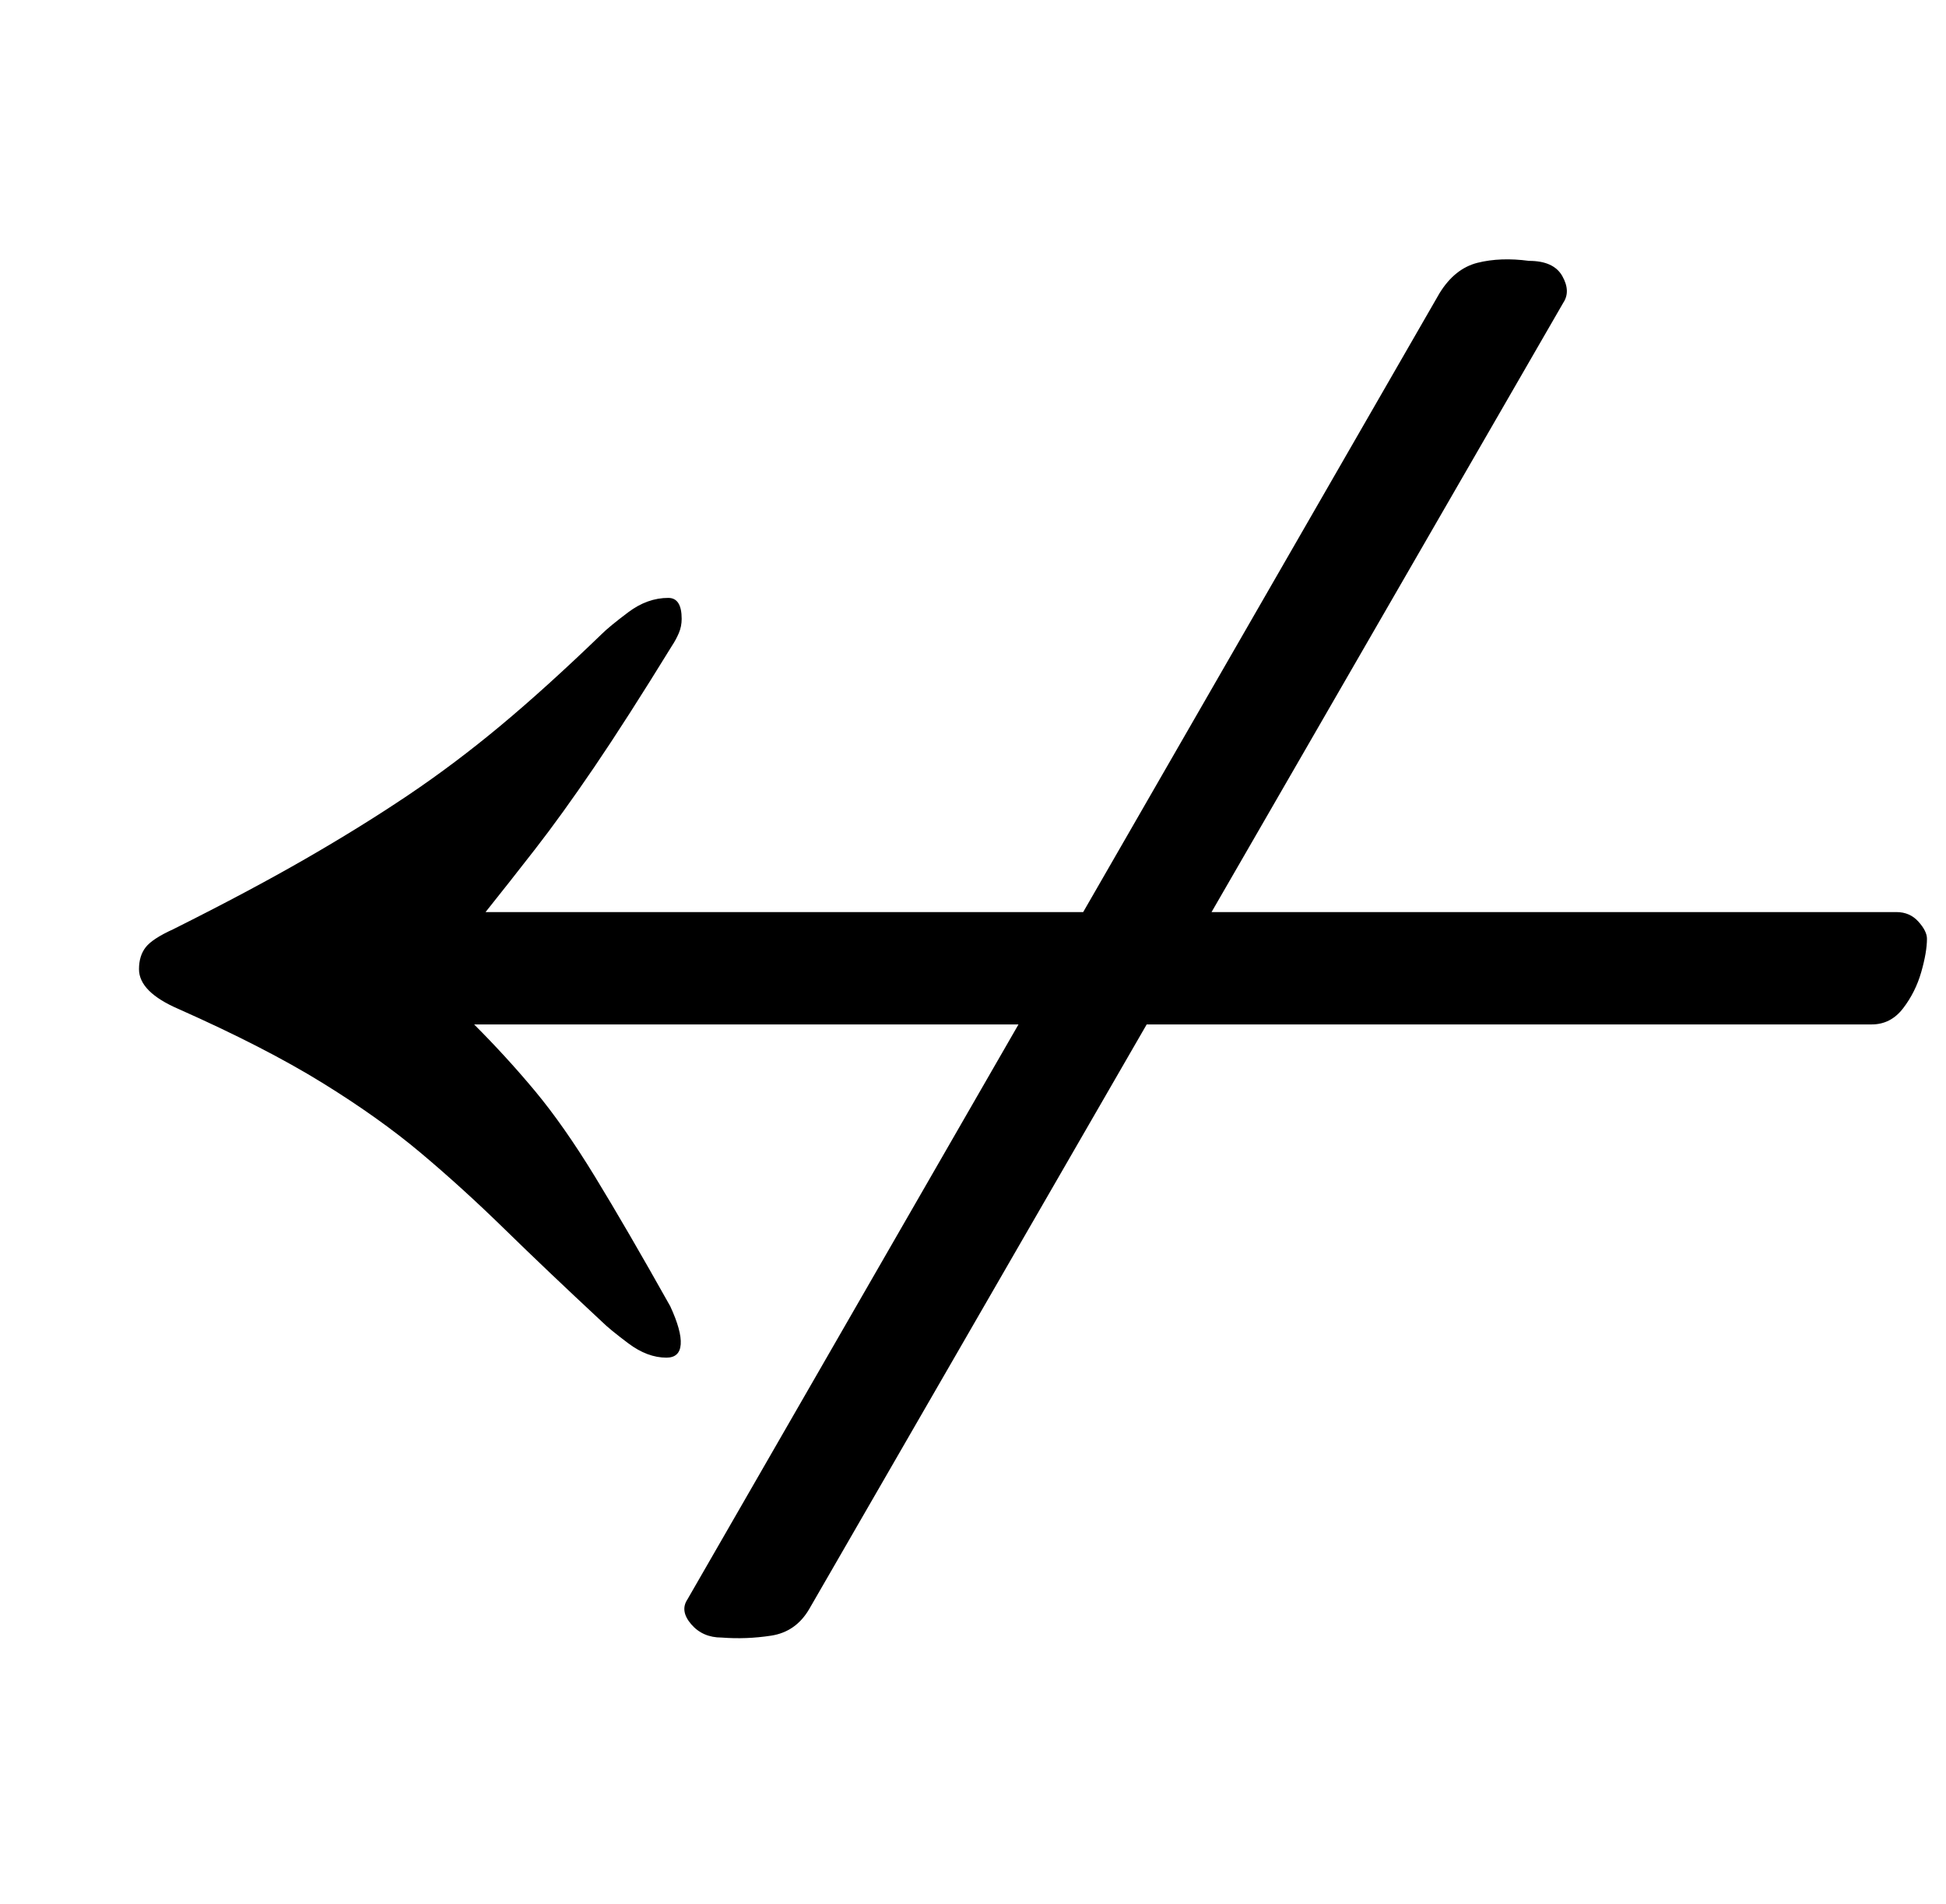 <?xml version="1.0" standalone="no"?>
<!DOCTYPE svg PUBLIC "-//W3C//DTD SVG 1.1//EN" "http://www.w3.org/Graphics/SVG/1.1/DTD/svg11.dtd" >
<svg xmlns="http://www.w3.org/2000/svg" xmlns:xlink="http://www.w3.org/1999/xlink" version="1.1" viewBox="-10 0 1022 1000">
  <g transform="matrix(1 0 0 -1 0 800)">
   <path fill="currentColor"
d="M341 486q7 0 7 -11q0 -4 -1.5 -7.5t-3.5 -6.5q-24 -39 -41 -64t-31 -43t-26 -33h741q7 0 11.5 -5t4.5 -9q0 -7 -3 -17.5t-9.5 -19t-16.5 -8.5h-734q17 -17 32 -35t31.5 -45t39.5 -68q6 -13 5.5 -20t-7.5 -7q-10 0 -20 7.5t-14 11.5q-29 27 -51 48.5t-44 40t-52 37
t-75 38.5q-21 9 -21 21q0 7 3.5 11.5t14.5 9.5q40 20 69.5 37t54 33.5t48.5 36.5t53 48q4 4 14 11.5t21 7.5zM369 -60q-10 0 -16 7t-2 13l395 686q8 13 20 16t27 1q13 0 17.5 -8t0.5 -14l-396 -686q-7 -12 -20 -14t-26 -1z" />
  </g>

</svg>
